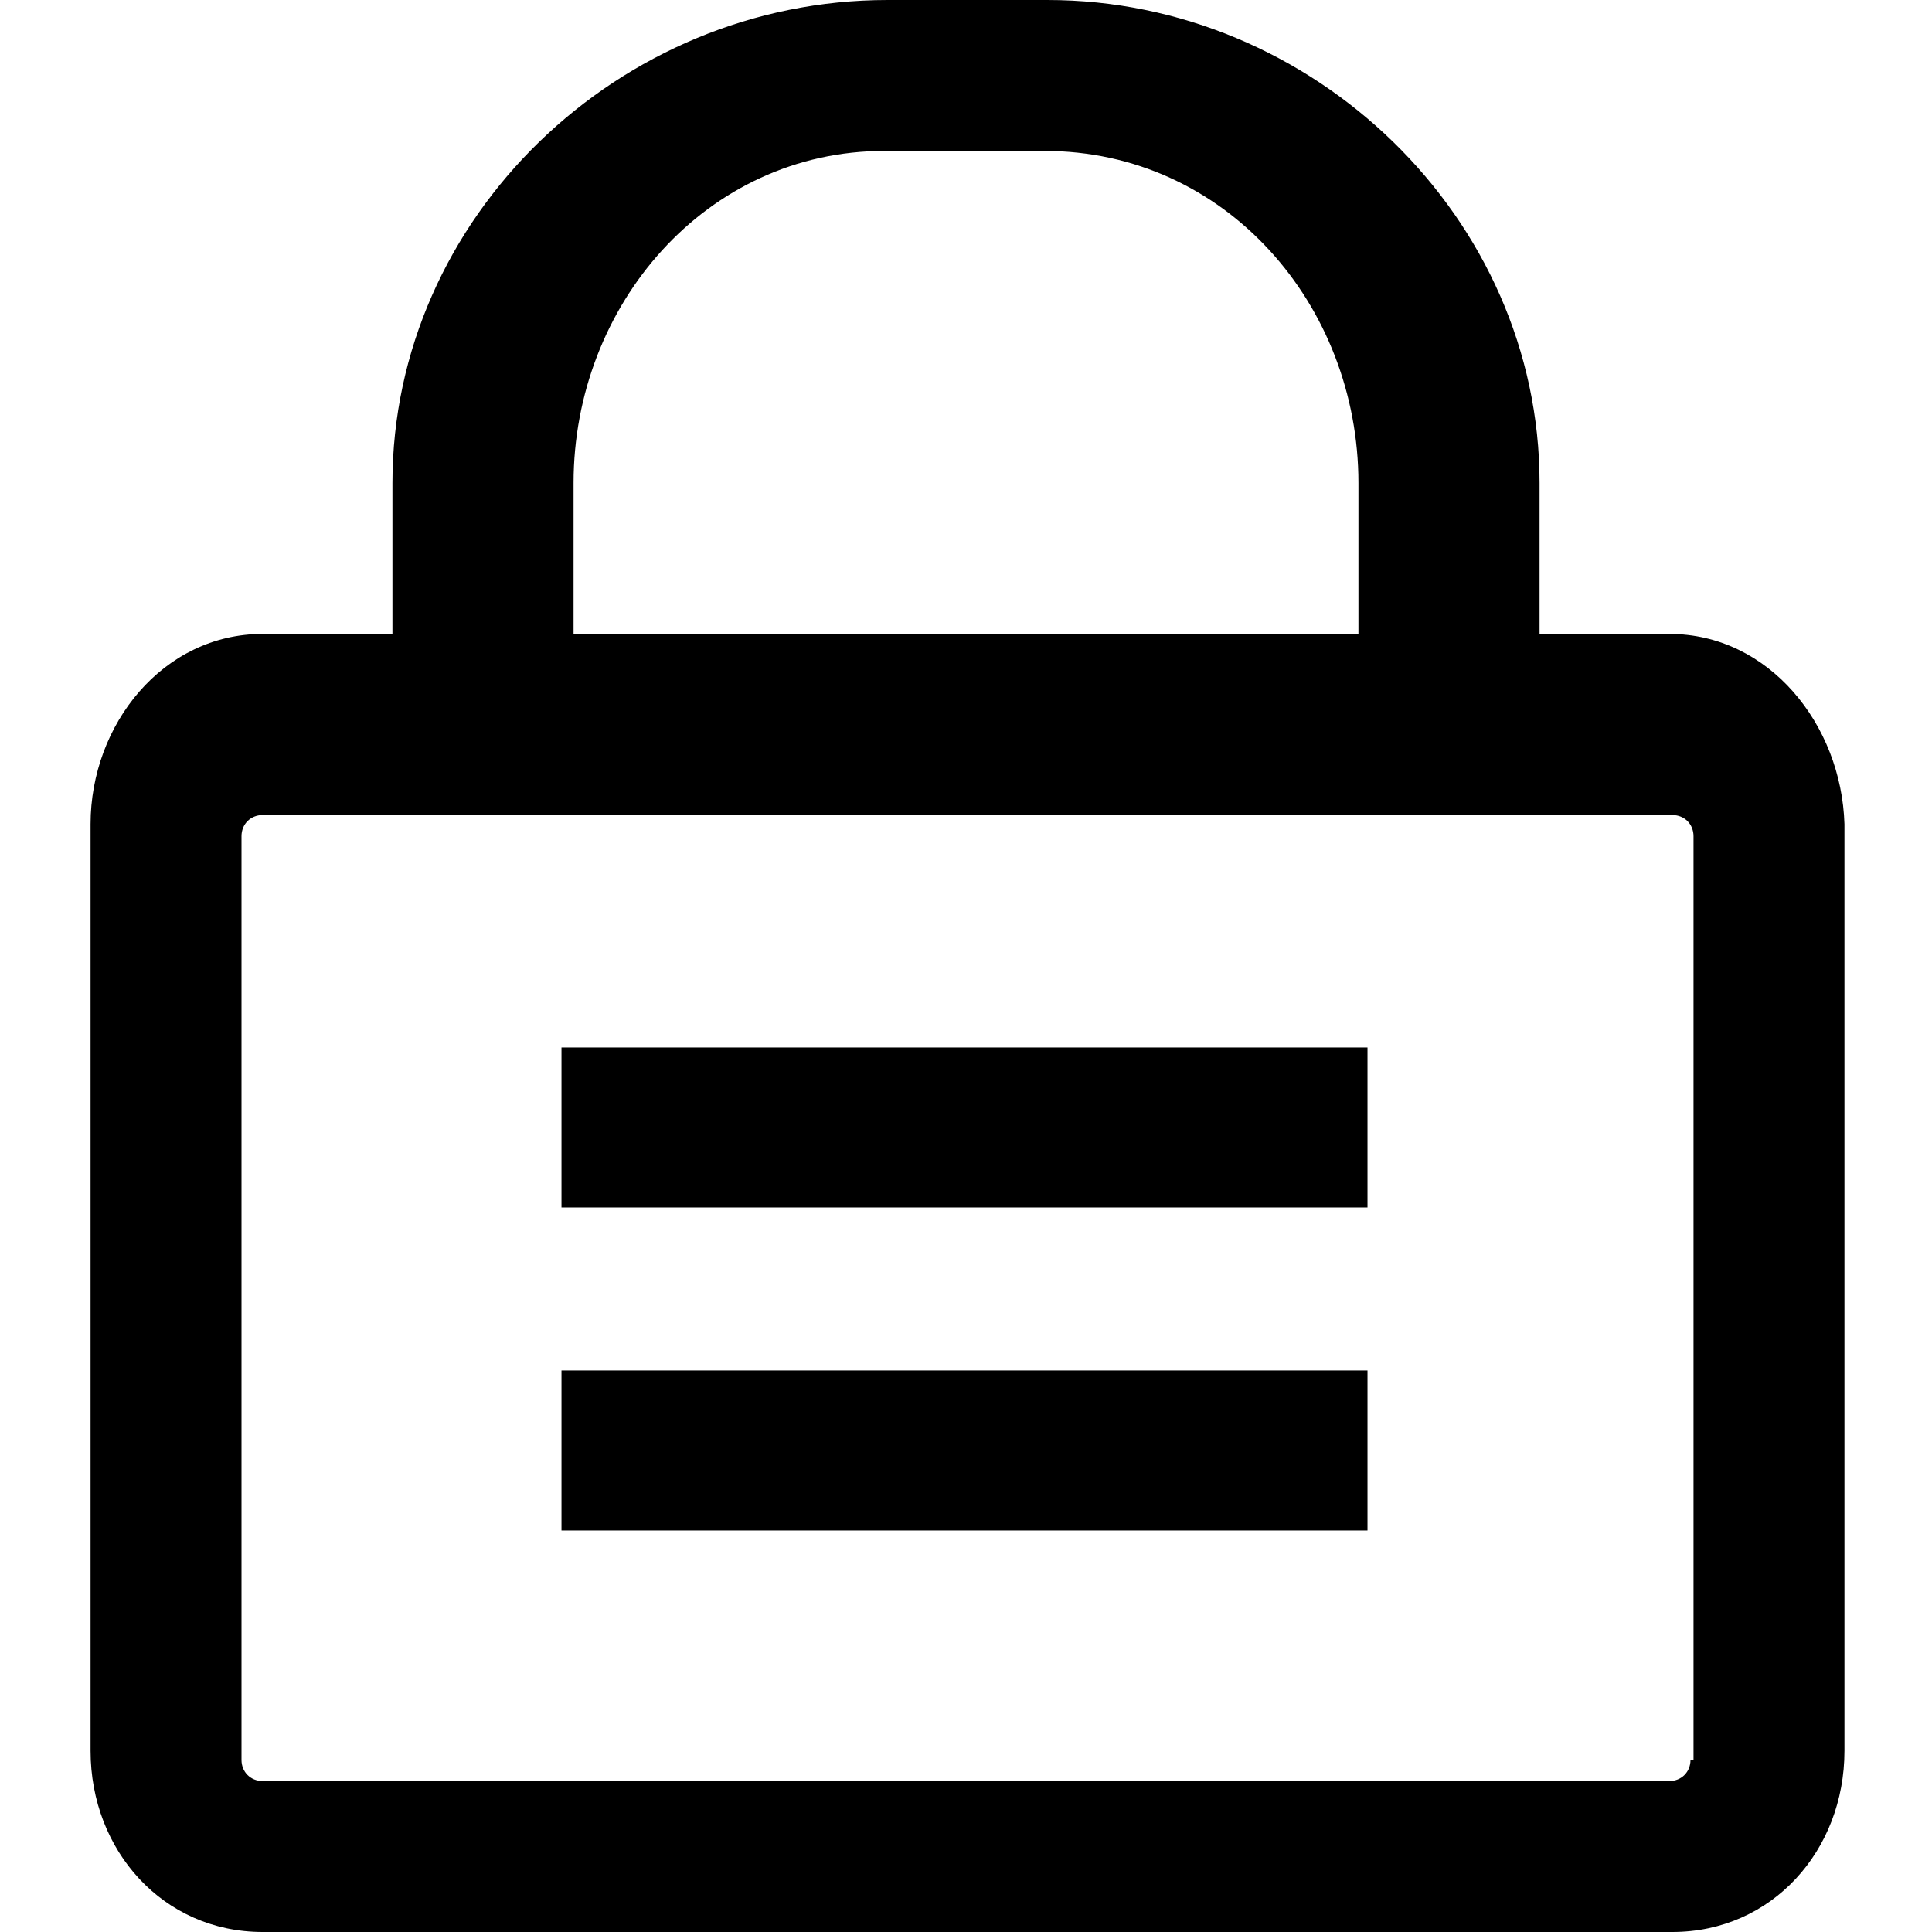 <svg xmlns="http://www.w3.org/2000/svg" xmlns:xlink="http://www.w3.org/1999/xlink" id="Layer_1" x="0" y="0" enable-background="new 0 0 64 64" version="1.1" viewBox="0 0 64 64" xml:space="preserve"><g><g><line x1="45" x2="19" y1="27" y2="27" fill="none"/></g><g><path fill="none" d="M45,16c0-5.9-4.4-11-10.3-11h-5.3C23.4,5,19,10.1,19,16v5h26V16z"/></g><g><path fill="none" d="M55.3,27h-42H8.7C8.3,27,8,27,8,27.3V58c0,0.4,0.3,1,0.7,1h46.7c0.4,0,0.7-0.6,0.7-1V27.3 C56,27,55.7,27,55.3,27z"/></g><g><path d="M55.3,21H51v-5c0-8.8-7.5-16-16.3-16h-5.3C20.5,0,13,7.2,13,16v5H8.7C5.4,21,3,24,3,27.3V58c0,3.3,2.4,6,5.7,6h46.7 c3.3,0,5.7-2.7,5.7-6V27.3C61,24,58.6,21,55.3,21z M19,16c0-5.9,4.4-11,10.3-11h5.3C40.6,5,45,10.1,45,16v5H19V16z M56,58.3 c0,0.4-0.3,0.7-0.7,0.7H8.7C8.3,59,8,58.7,8,58.3V27.7C8,27.3,8.3,27,8.7,27h46.7c0.4,0,0.7,0.3,0.7,0.7V58.3z"/></g></g><g><line x1="18.6" x2="45.4" y1="37.3" y2="37.3" fill="#FFF"/><rect width="26.7" height="5.3" x="18.6" y="34.7"/></g><g><line x1="18.6" x2="45.4" y1="48" y2="48" fill="#FFF"/><rect width="26.7" height="5.3" x="18.6" y="45.4"/></g></svg>